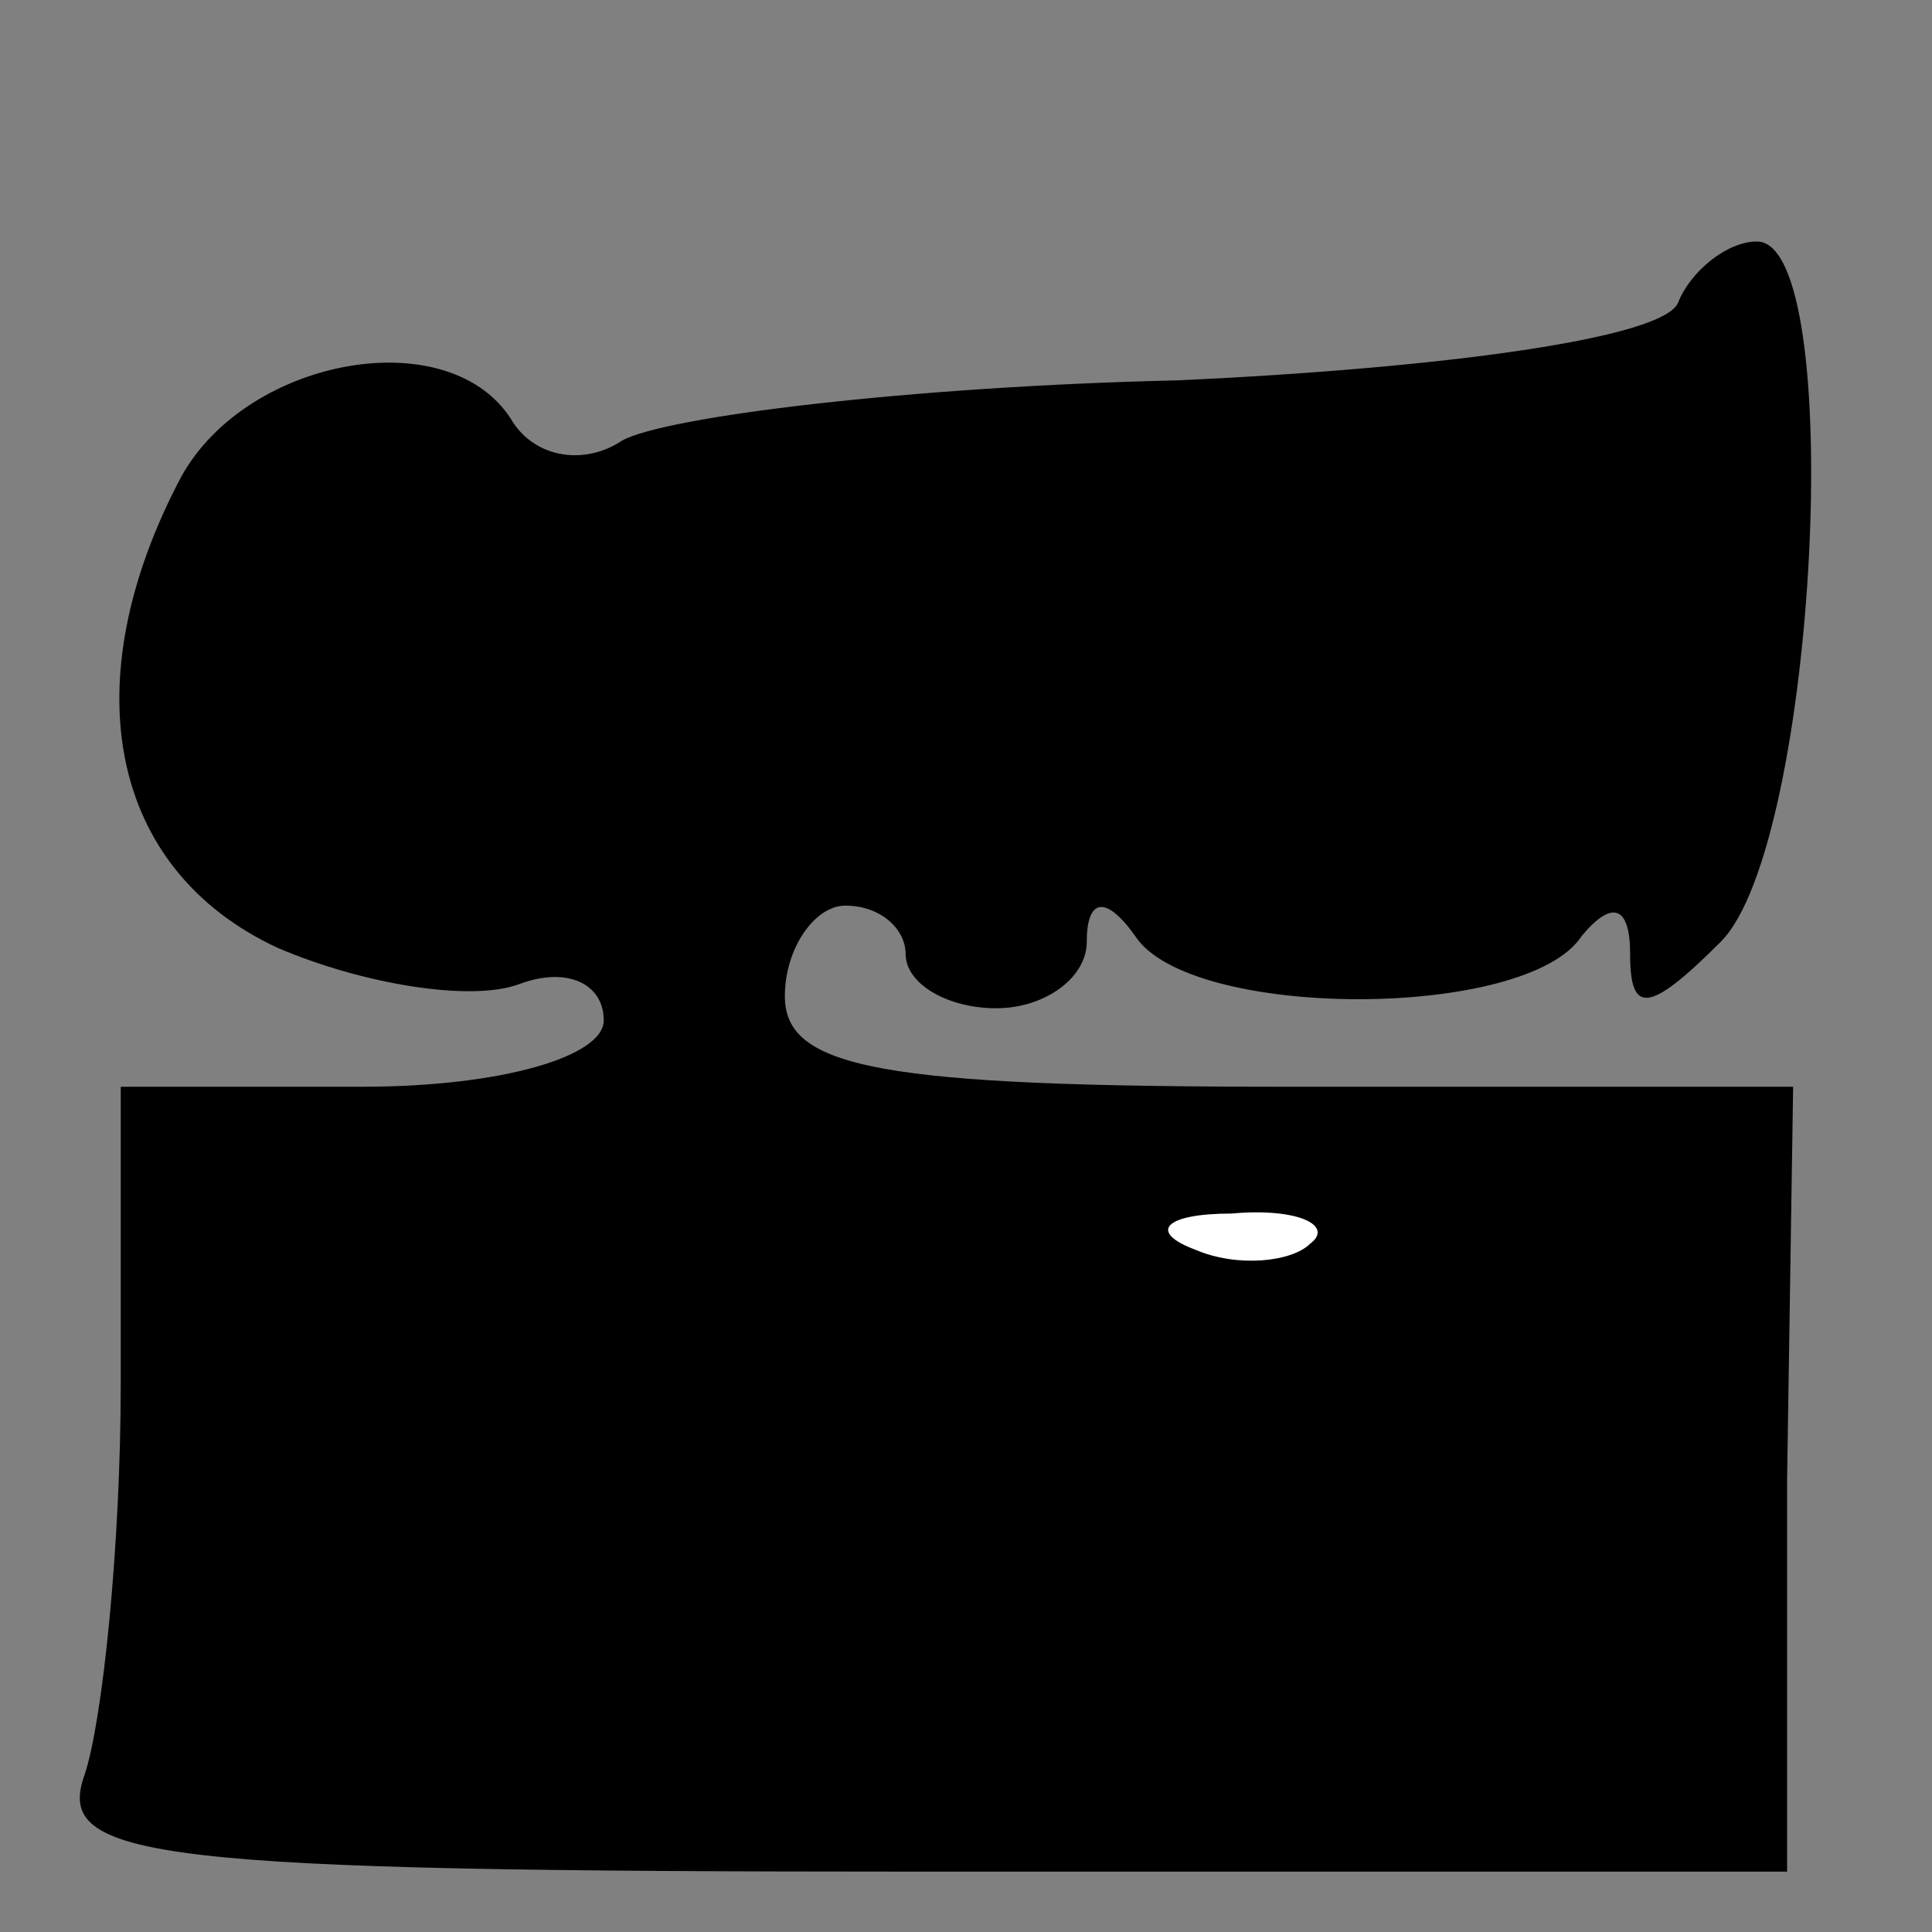 <?xml version="1.0" standalone="no"?>
<!DOCTYPE svg PUBLIC "-//W3C//DTD SVG 20010904//EN"
 "http://www.w3.org/TR/2001/REC-SVG-20010904/DTD/svg10.dtd">
<svg version="1.0" xmlns="http://www.w3.org/2000/svg"
 width="32pt" height="32pt" viewBox="0 0 32 32"
 preserveAspectRatio="xMidYMid meet">
<rect x="0" y="0" width="32" height="32" fill="#808080" stroke="none"/>
<g transform="translate(0,32) scale(0.1,-0.1)"
fill="#000000" stroke="none">
<path fill="#000000" stroke="none" d="M278 270 c-2 -6 -39 -11 -83 -13 -44
-1 -85 -6 -92 -10 -6 -4 -14 -3 -18 3 -10 17 -44 11 -55 -9 -18 -34 -12 -65
16 -78 14 -6 32 -9 40 -6 8 3 14 0 14 -6 0 -6 -17 -11 -40 -11 l-40 0 0 -49
c0 -27 -3 -56 -6 -65 -5 -14 11 -16 138 -16 l144 0 0 65 1 65 -84 0 c-67 0
-83 3 -83 15 0 8 5 15 10 15 6 0 10 -4 10 -8 0 -5 7 -9 15 -9 8 0 15 5 15 11
0 7 3 8 8 1 9 -14 65 -14 74 0 5 6 8 5 8 -3 0 -10 3 -10 15 2 16 16 21 116 6
116 -5 0 -11 -5 -13 -10z"/>
<path fill="#ffffff" stroke="none" d="M217 114 c-3 -3 -12 -4 -19 -1 -8 3 -5
6 6 6 11 1 17 -2 13 -5z"/>
</g>
</svg>
